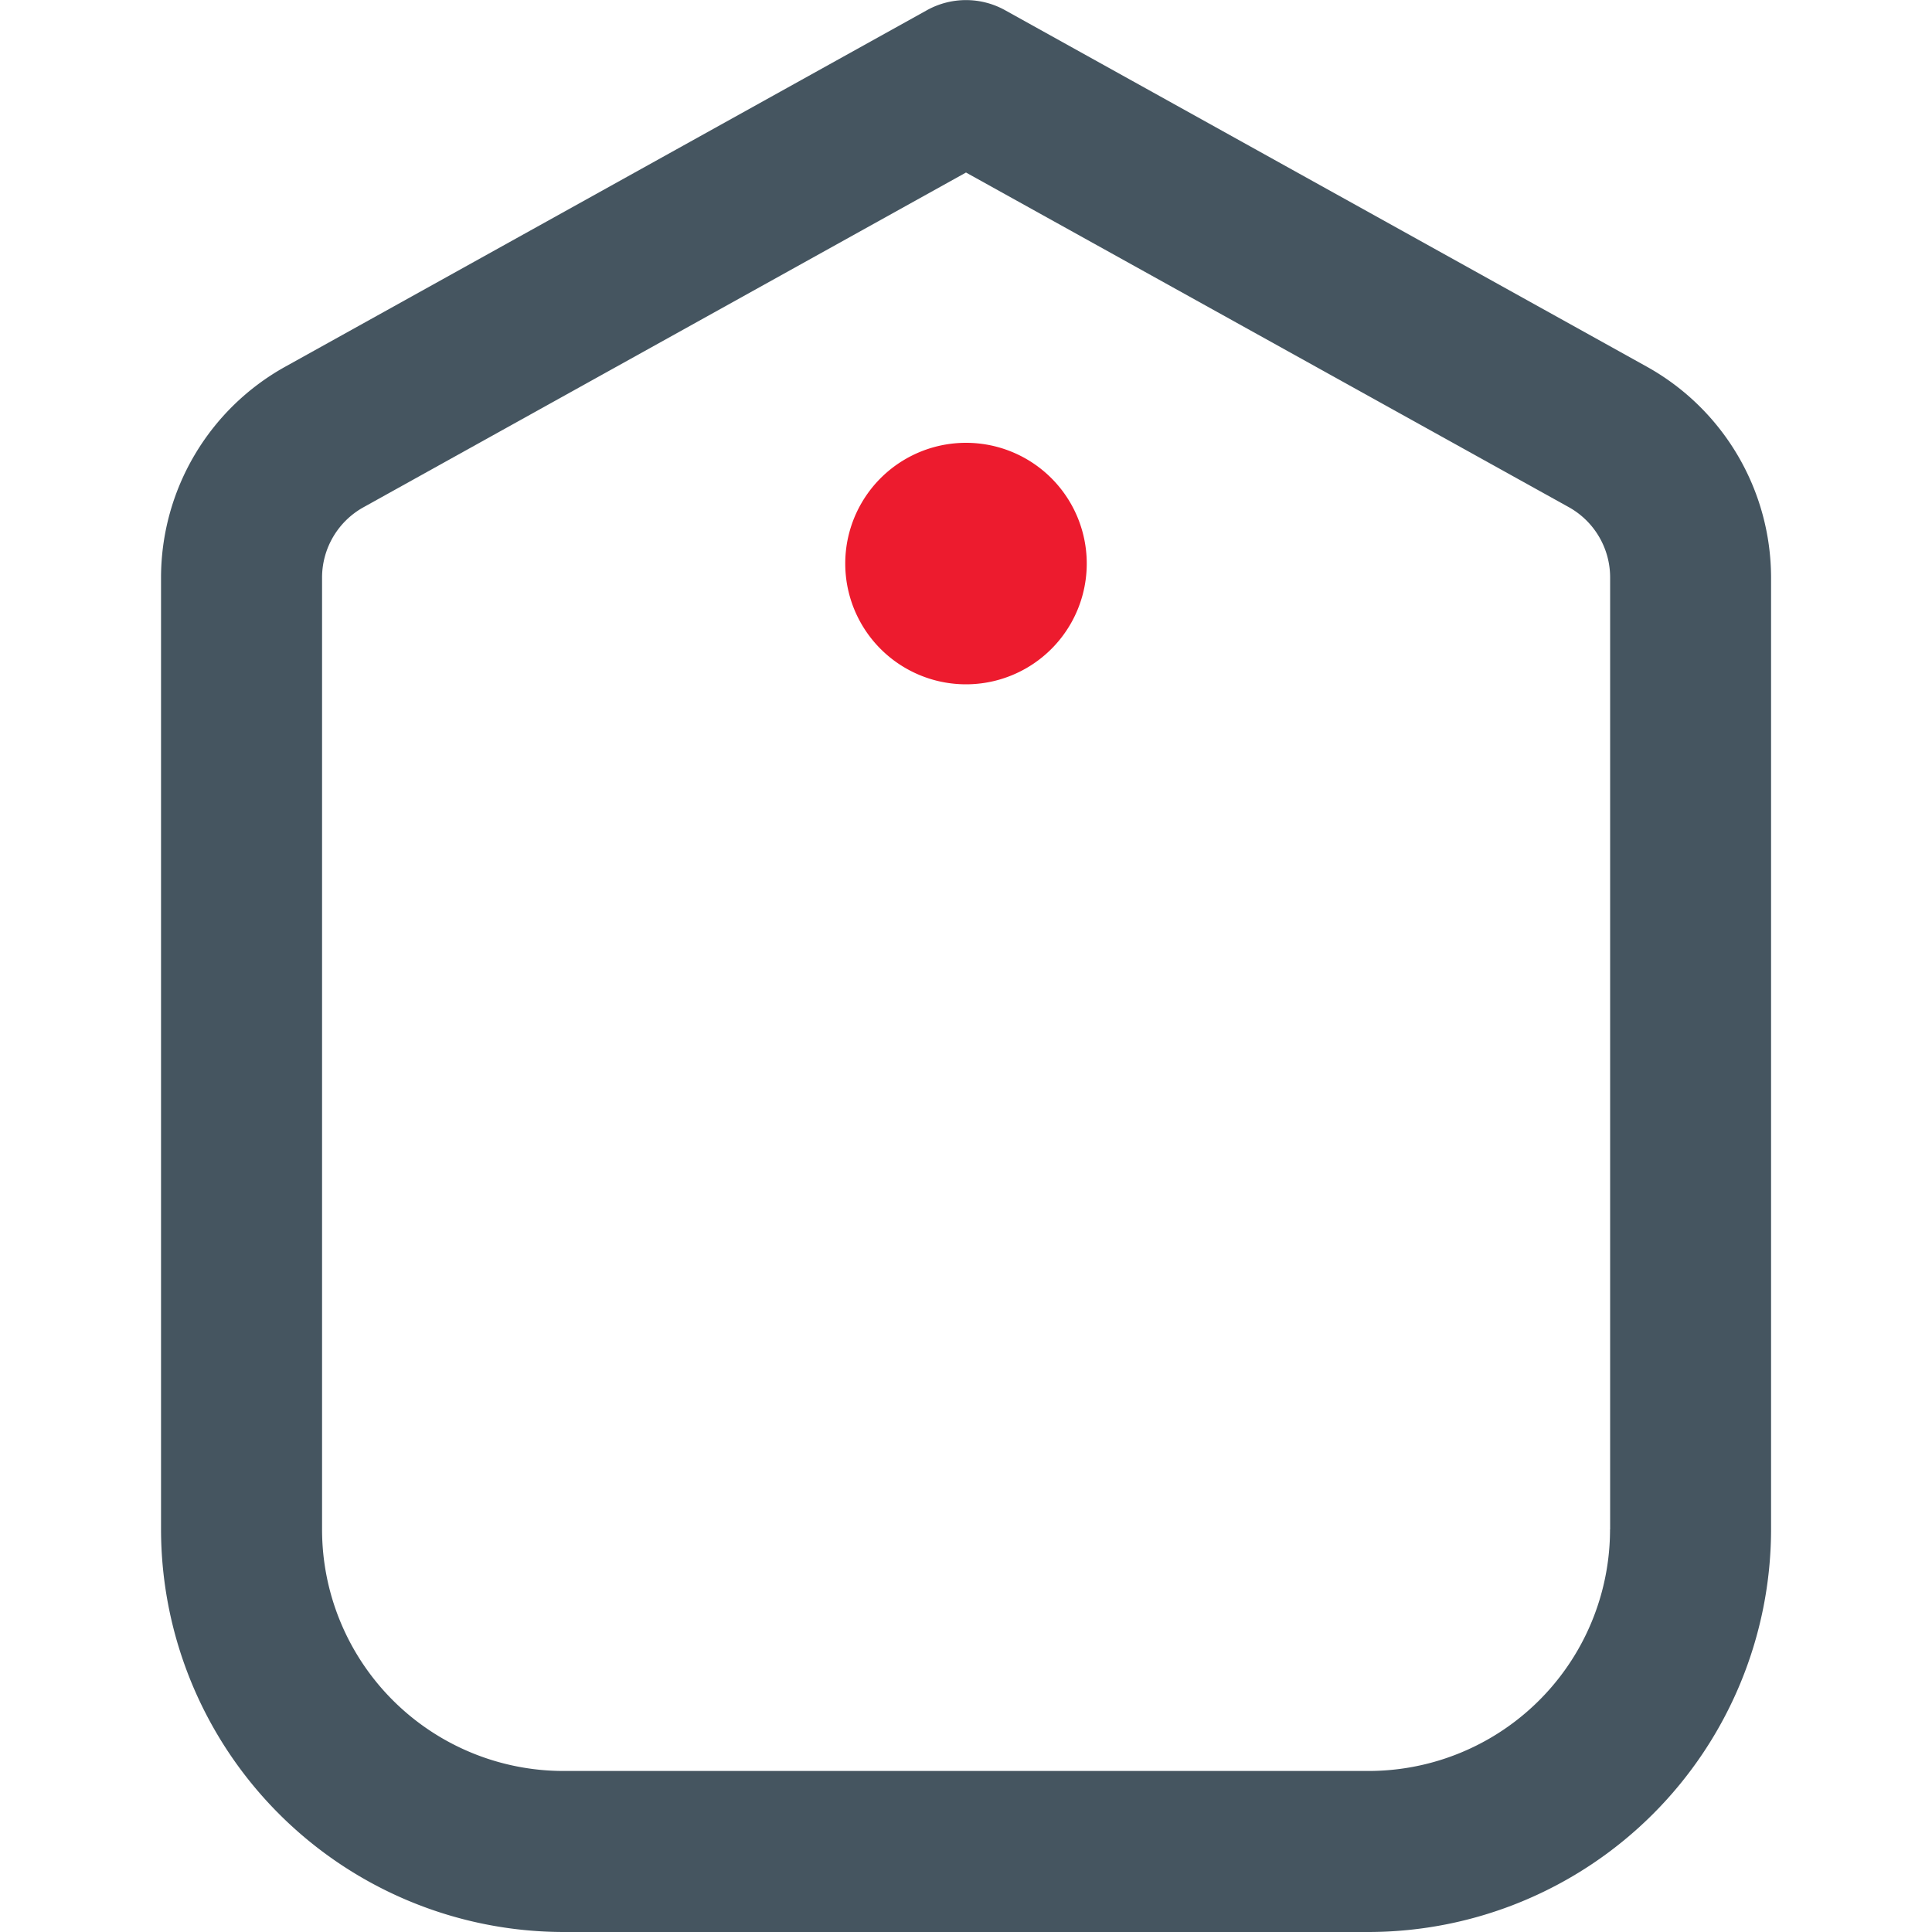 <svg xmlns="http://www.w3.org/2000/svg" width="20" height="20" fill="none" viewBox="0 0 20 20"><g clip-path="url(#clip0_4179_2330)"><path fill="#455560" d="M17.048 3.796 10.405.106a.833.833 0 0 0-.81 0l-6.642 3.69A2.5 2.5 0 0 0 1.667 5.98v9.852A4.172 4.172 0 0 0 5.834 20h8.333a4.172 4.172 0 0 0 4.167-4.167V5.981a2.501 2.501 0 0 0-1.286-2.185Zm-.381 12.037a2.5 2.5 0 0 1-2.5 2.5H5.834a2.5 2.5 0 0 1-2.5-2.5V5.981a.833.833 0 0 1 .429-.73L10 1.786 16.24 5.25a.833.833 0 0 1 .428.73v9.853Z"/><path fill="#ED1B2E" d="M10 7.084a1.25 1.25 0 1 0 0-2.5 1.25 1.25 0 0 0 0 2.5Z"/></g><defs><clipPath id="clip0_4179_2330"><path fill="#fff" d="M0 0h20v20H0z"/></clipPath></defs></svg>